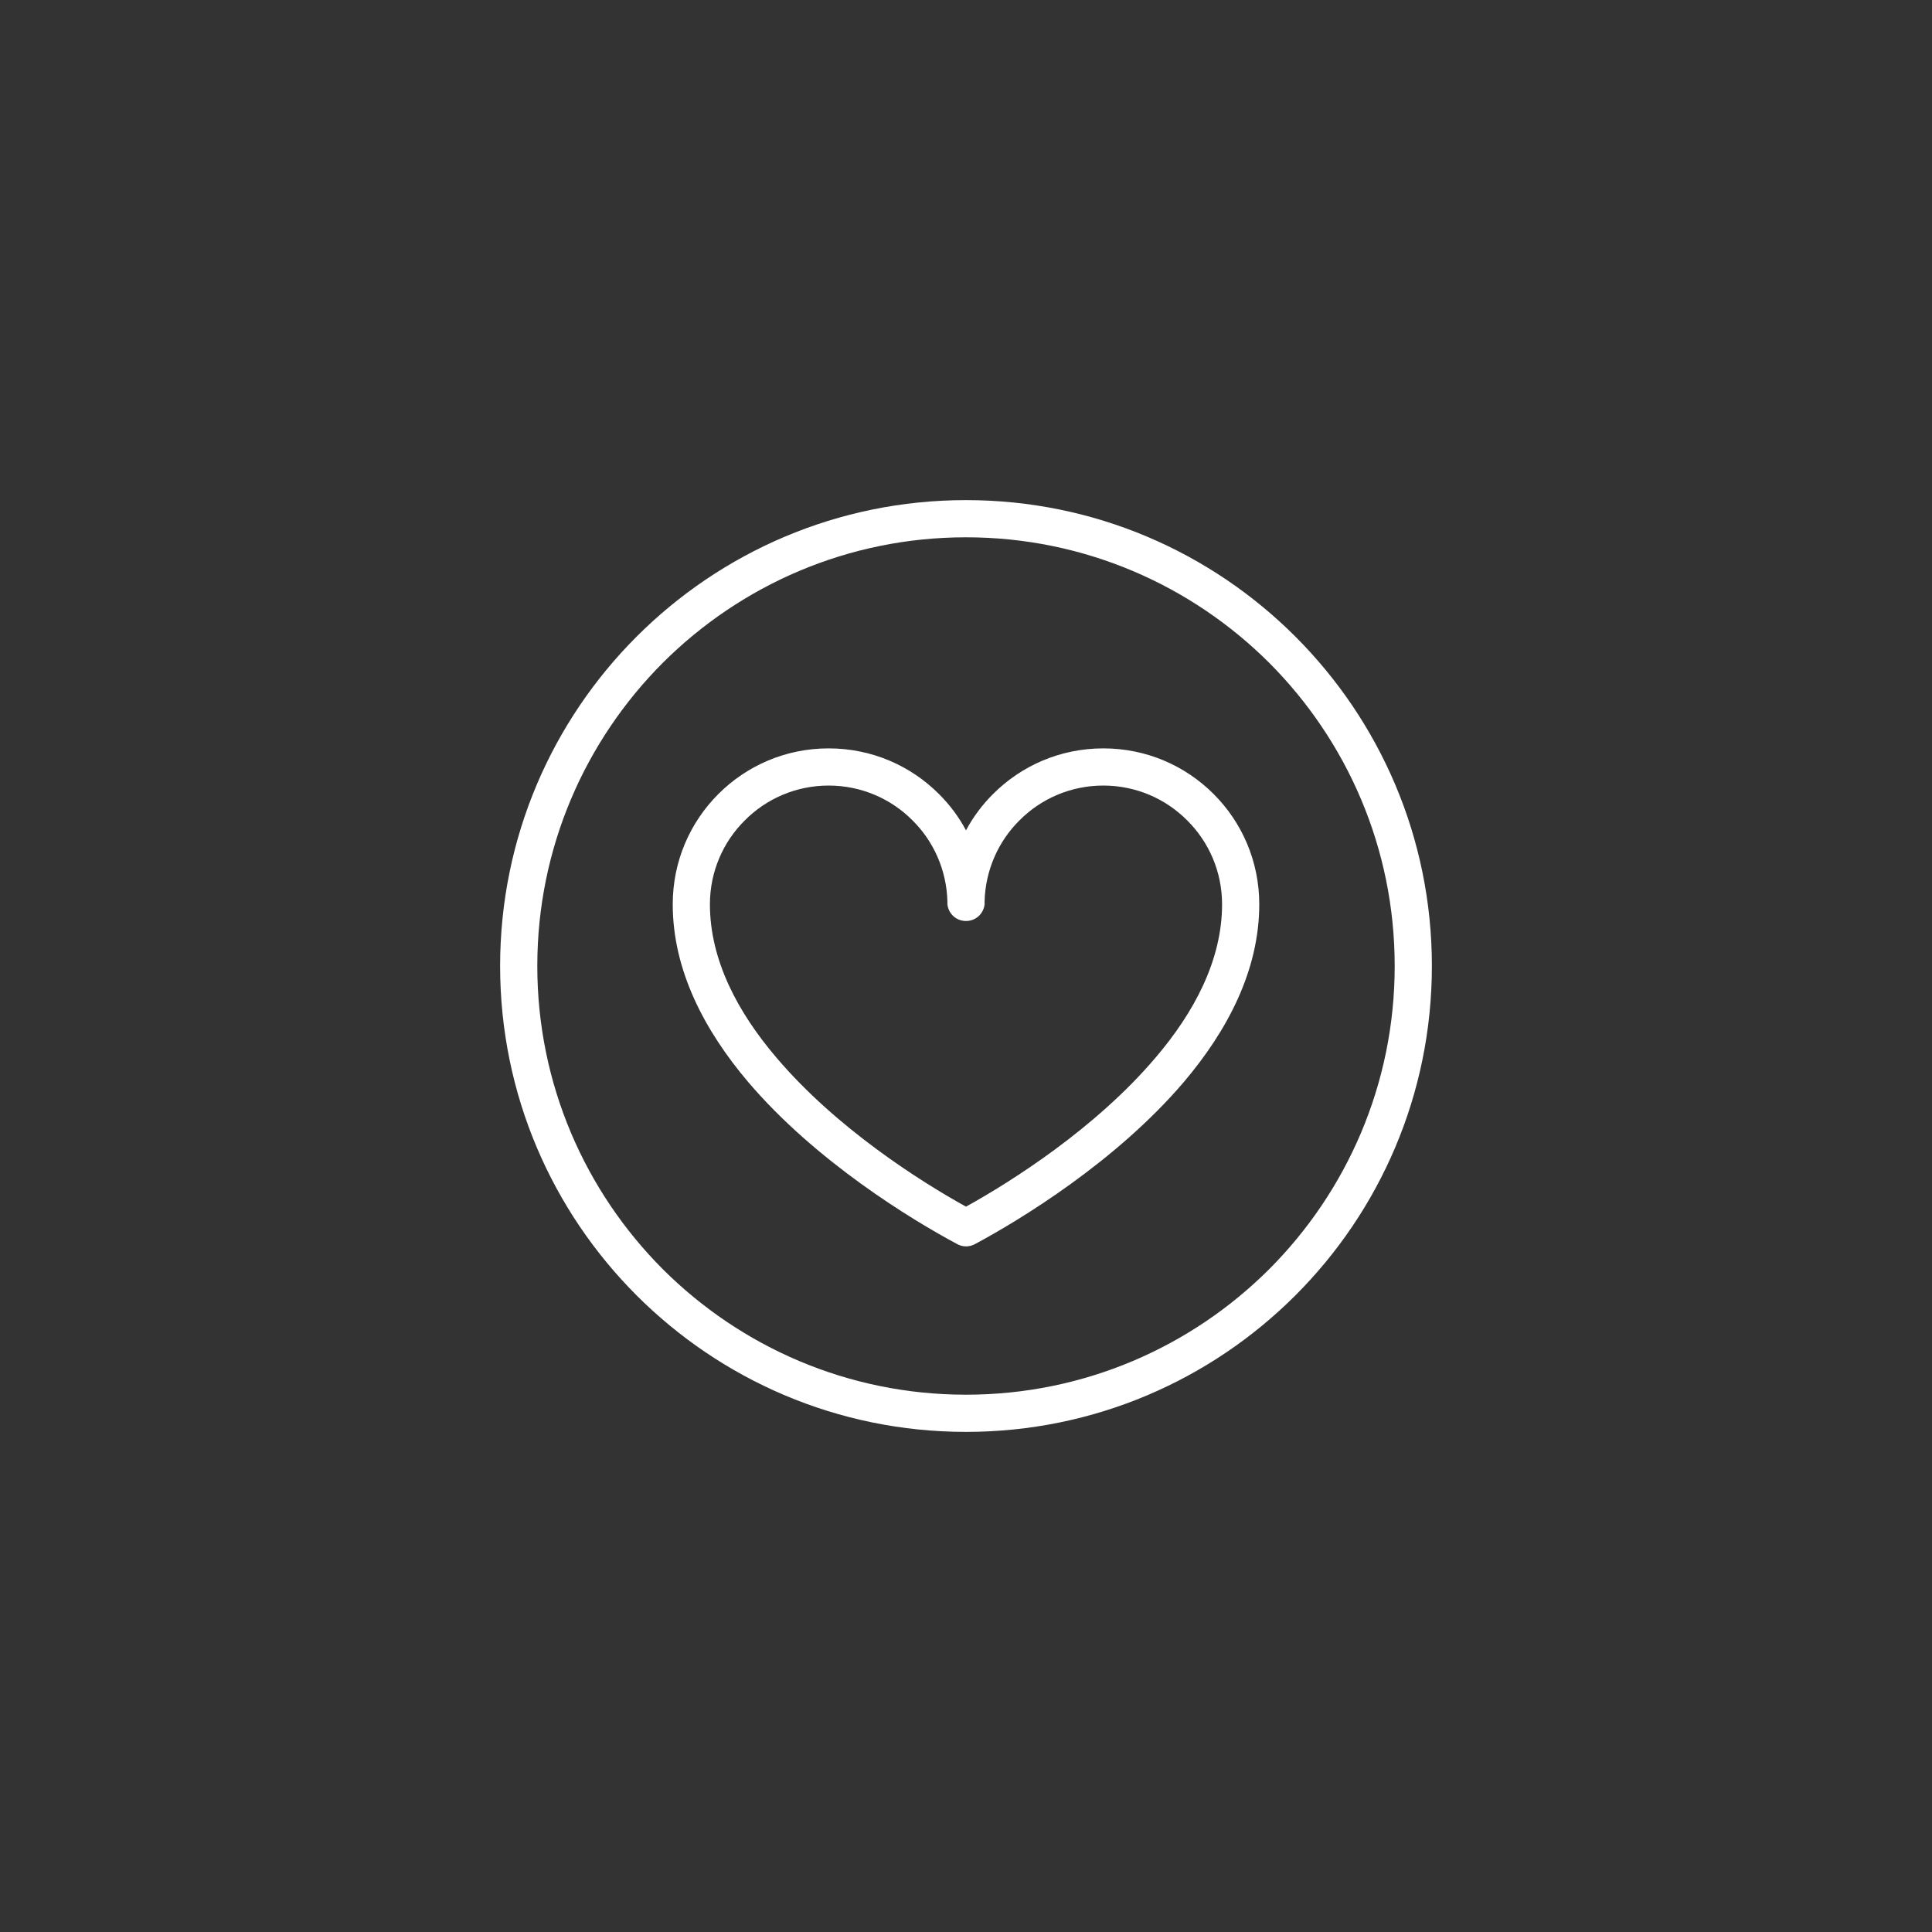<?xml version='1.0' encoding='utf-8'?>
<svg xmlns="http://www.w3.org/2000/svg" width="91.44mm" height="91.44mm" version="1.1" style="shape-rendering:geometricPrecision; text-rendering:geometricPrecision; image-rendering:optimizeQuality; fill-rule:evenodd; clip-rule:evenodd" viewBox="0 0 9144 9144"><rect x="0" y="0" width="9144" height="9144" fill="#333333" stroke="none"/> <defs> <style type="text/css">  .fil0 {fill:transparent} .fil1 {fill:white;fill-rule:nonzero}  </style> </defs> <g id="Layer_x0020_1">  <polygon class="fil0" points="0,0 9144,0 9144,9144 0,9144 "/> <path class="fil1" d="M6601 4572c0,-560 -227,-1067 -594,-1435 -368,-367 -875,-594 -1435,-594 -560,0 -1067,227 -1435,594 -367,368 -594,875 -594,1435 0,560 227,1067 594,1435 368,367 875,594 1435,594 560,0 1067,-227 1435,-594 367,-368 594,-875 594,-1435zm-1941 -306c0,2 0,3 0,5 0,2 0,5 0,7l0 2 0 0c-5,45 -42,79 -88,79 -46,0 -83,-34 -88,-79l0 0 0 -2c0,-2 0,-5 0,-7 0,-2 0,-3 0,-5 -4,-149 -66,-285 -165,-383 -101,-102 -242,-165 -397,-165 -155,0 -296,63 -397,165 -102,101 -165,242 -165,397 0,265 133,513 316,727 282,332 679,584 896,704 217,-120 614,-372 896,-704 183,-214 316,-462 316,-727 0,-155 -63,-296 -165,-397 -101,-102 -242,-165 -397,-165 -155,0 -296,63 -397,165 -99,98 -161,234 -165,383zm-88 -336c34,-64 77,-121 128,-172 134,-134 318,-216 522,-216 204,0 388,82 522,216 134,134 216,318 216,522 0,313 -151,598 -357,841 -320,376 -775,653 -990,768 -27,14 -58,13 -83,-1 -215,-115 -669,-391 -989,-767 -206,-243 -357,-528 -357,-841 0,-204 82,-388 216,-522 134,-134 318,-216 522,-216 204,0 388,82 522,216 51,51 94,108 128,172zm1559 -917c399,399 646,950 646,1559 0,609 -247,1160 -646,1559 -399,399 -950,646 -1559,646 -609,0 -1160,-247 -1559,-646 -399,-399 -646,-950 -646,-1559 0,-609 247,-1160 646,-1559 399,-399 950,-646 1559,-646 609,0 1160,247 1559,646z"/> </g> </svg>
